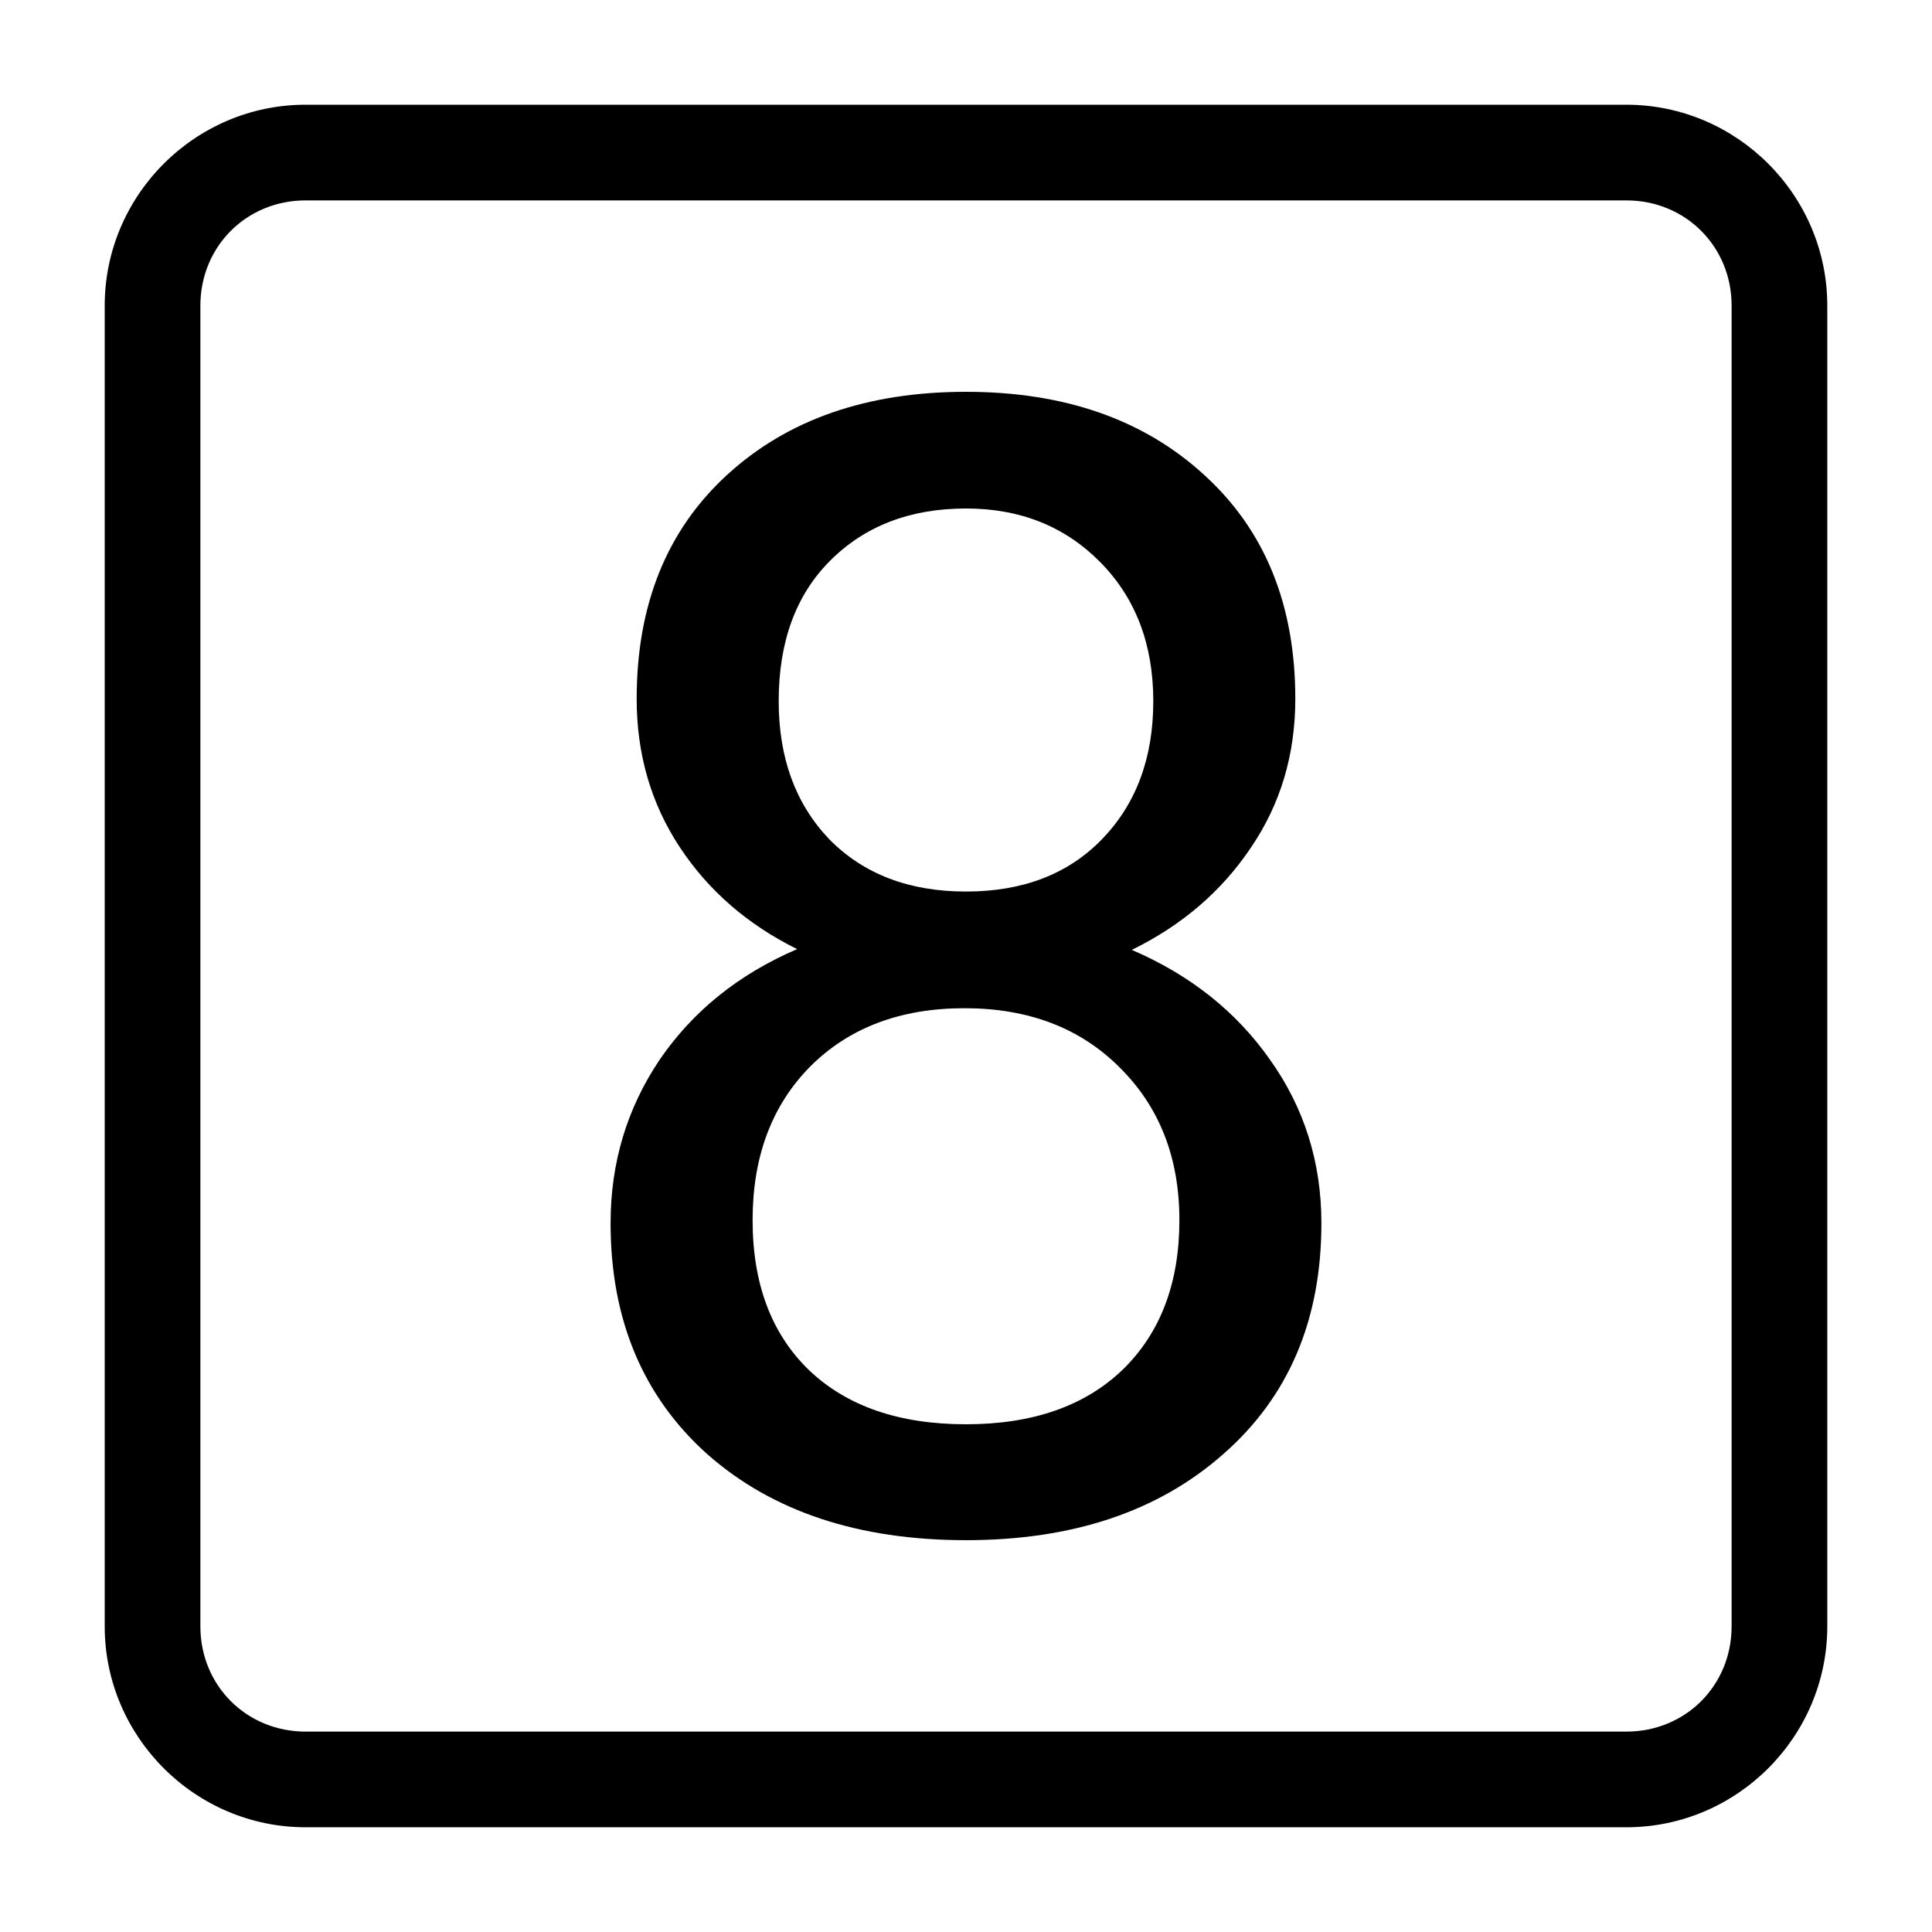 <?xml version="1.0" encoding="UTF-8" standalone="no"?>
<svg
   width="1000"
   height="1000"
   viewBox="0 0 264.583 264.583"
   version="1.1"
   id="svg221"
   inkscape:version="1.1.1 (3bf5ae0d25, 2021-09-20, custom)"
   sodipodi:docname="8.svg"
   xmlns:inkscape="http://www.inkscape.org/namespaces/inkscape"
   xmlns:sodipodi="http://sodipodi.sourceforge.net/DTD/sodipodi-0.dtd"
   xmlns="http://www.w3.org/2000/svg"
   xmlns:svg="http://www.w3.org/2000/svg"
   xmlns:rdf="http://www.w3.org/1999/02/22-rdf-syntax-ns#"
   xmlns:cc="http://creativecommons.org/ns#"
   xmlns:dc="http://purl.org/dc/elements/1.1/">
  <defs
     id="defs215" />
  <sodipodi:namedview
     id="base"
     pagecolor="#ffffff"
     bordercolor="#666666"
     borderopacity="1.0"
     inkscape:pageopacity="0.0"
     inkscape:pageshadow="2"
     inkscape:zoom="0.49497474"
     inkscape:cx="344.46202"
     inkscape:cy="489.92399"
     inkscape:document-units="mm"
     inkscape:current-layer="layer1"
     inkscape:document-rotation="0"
     showgrid="false"
     units="px"
     showguides="true"
     inkscape:guide-bbox="true"
     inkscape:window-width="1366"
     inkscape:window-height="740"
     inkscape:window-x="0"
     inkscape:window-y="28"
     inkscape:window-maximized="0"
     inkscape:pagecheckerboard="0"
     inkscape:snap-bbox="true"
     inkscape:bbox-nodes="true"
     inkscape:snap-midpoints="true">
    <sodipodi:guide
       position="-5.0862631e-06,52.917"
       orientation="0,-1"
       id="guide1048" />
    <sodipodi:guide
       position="-5.0862631e-06,211.667"
       orientation="0,-1"
       id="guide144" />
    <sodipodi:guide
       position="211.667,269.387"
       orientation="1,0"
       id="guide146" />
    <sodipodi:guide
       position="52.917,269.387"
       orientation="1,0"
       id="guide148" />
    <sodipodi:guide
       position="132.292,211.667"
       orientation="1,0"
       id="guide133" />
    <sodipodi:guide
       position="52.917,132.292"
       orientation="0,-1"
       id="guide135" />
    <sodipodi:guide
       position="133.882,14.341"
       orientation="0,-1"
       id="guide15" />
  </sodipodi:namedview>
  <g
     inkscape:label="Layer 1"
     inkscape:groupmode="layer"
     id="layer1">
    <path
       id="text1950-3-2-7-8-9-0-1-4-2-9-3-5-74-0-86-1"
       style="font-style:normal;font-variant:normal;font-weight:normal;font-stretch:normal;font-size:82.139px;line-height:1.25;font-family:vi;-inkscape-font-specification:vi;direction:rtl;display:inline;fill:#000000;stroke-width:0.807"
       d="m 41.851,14.341 c -15.127,0 -27.511,12.384 -27.511,27.511 V 222.731 c 0,15.127 12.384,27.511 27.511,27.511 H 222.731 c 15.127,0 27.512,-12.384 27.512,-27.511 V 41.852 c 0,-15.127 -12.385,-27.511 -27.512,-27.511 z m 0,13.103 H 222.731 c 8.096,0 14.409,6.312 14.409,14.408 V 222.731 c 0,8.096 -6.313,14.408 -14.409,14.408 H 41.851 c -8.096,0 -14.409,-6.312 -14.409,-14.408 V 41.852 c 0,-8.096 6.313,-14.408 14.409,-14.408 z m 90.44,26.214 c -13.526,0 -24.424,3.784 -32.694,11.353 -8.27,7.569 -12.406,17.802 -12.406,30.697 0,7.569 1.963,14.332 5.889,20.289 3.925,5.957 9.285,10.617 16.083,13.981 -7.989,3.434 -14.261,8.48 -18.817,15.138 -4.485,6.658 -6.728,14.121 -6.728,22.391 0,13.176 4.415,23.724 13.246,31.644 8.901,7.849 20.71,11.773 35.427,11.773 14.577,0 26.317,-3.924 35.217,-11.773 8.971,-7.849 13.455,-18.398 13.455,-31.644 0,-8.34 -2.348,-15.803 -7.043,-22.391 -4.626,-6.588 -10.933,-11.598 -18.922,-15.032 6.868,-3.364 12.3,-8.025 16.295,-13.983 4.065,-5.957 6.097,-12.754 6.097,-20.393 0,-12.895 -4.17,-23.128 -12.51,-30.697 -8.27,-7.569 -19.132,-11.353 -32.588,-11.353 z m 0,15.979 c 7.429,0 13.561,2.453 18.397,7.359 4.836,4.906 7.253,11.247 7.253,19.027 0,7.779 -2.348,14.088 -7.043,18.924 -4.626,4.766 -10.828,7.148 -18.607,7.148 -7.78,0 -14.017,-2.382 -18.713,-7.148 -4.626,-4.836 -6.938,-11.144 -6.938,-18.924 0,-8.13 2.348,-14.541 7.044,-19.237 4.765,-4.766 10.967,-7.149 18.607,-7.149 z m -0.21,68.436 c 8.76,0 15.839,2.698 21.235,8.095 5.466,5.396 8.2,12.37 8.2,20.92 0,8.62 -2.592,15.453 -7.779,20.499 -5.186,4.976 -12.335,7.465 -21.445,7.465 -9.181,0 -16.366,-2.489 -21.552,-7.465 -5.116,-4.976 -7.673,-11.809 -7.673,-20.499 0,-8.69 2.628,-15.698 7.884,-21.025 5.326,-5.326 12.37,-7.99 21.131,-7.99 z" />
  </g>
</svg>
